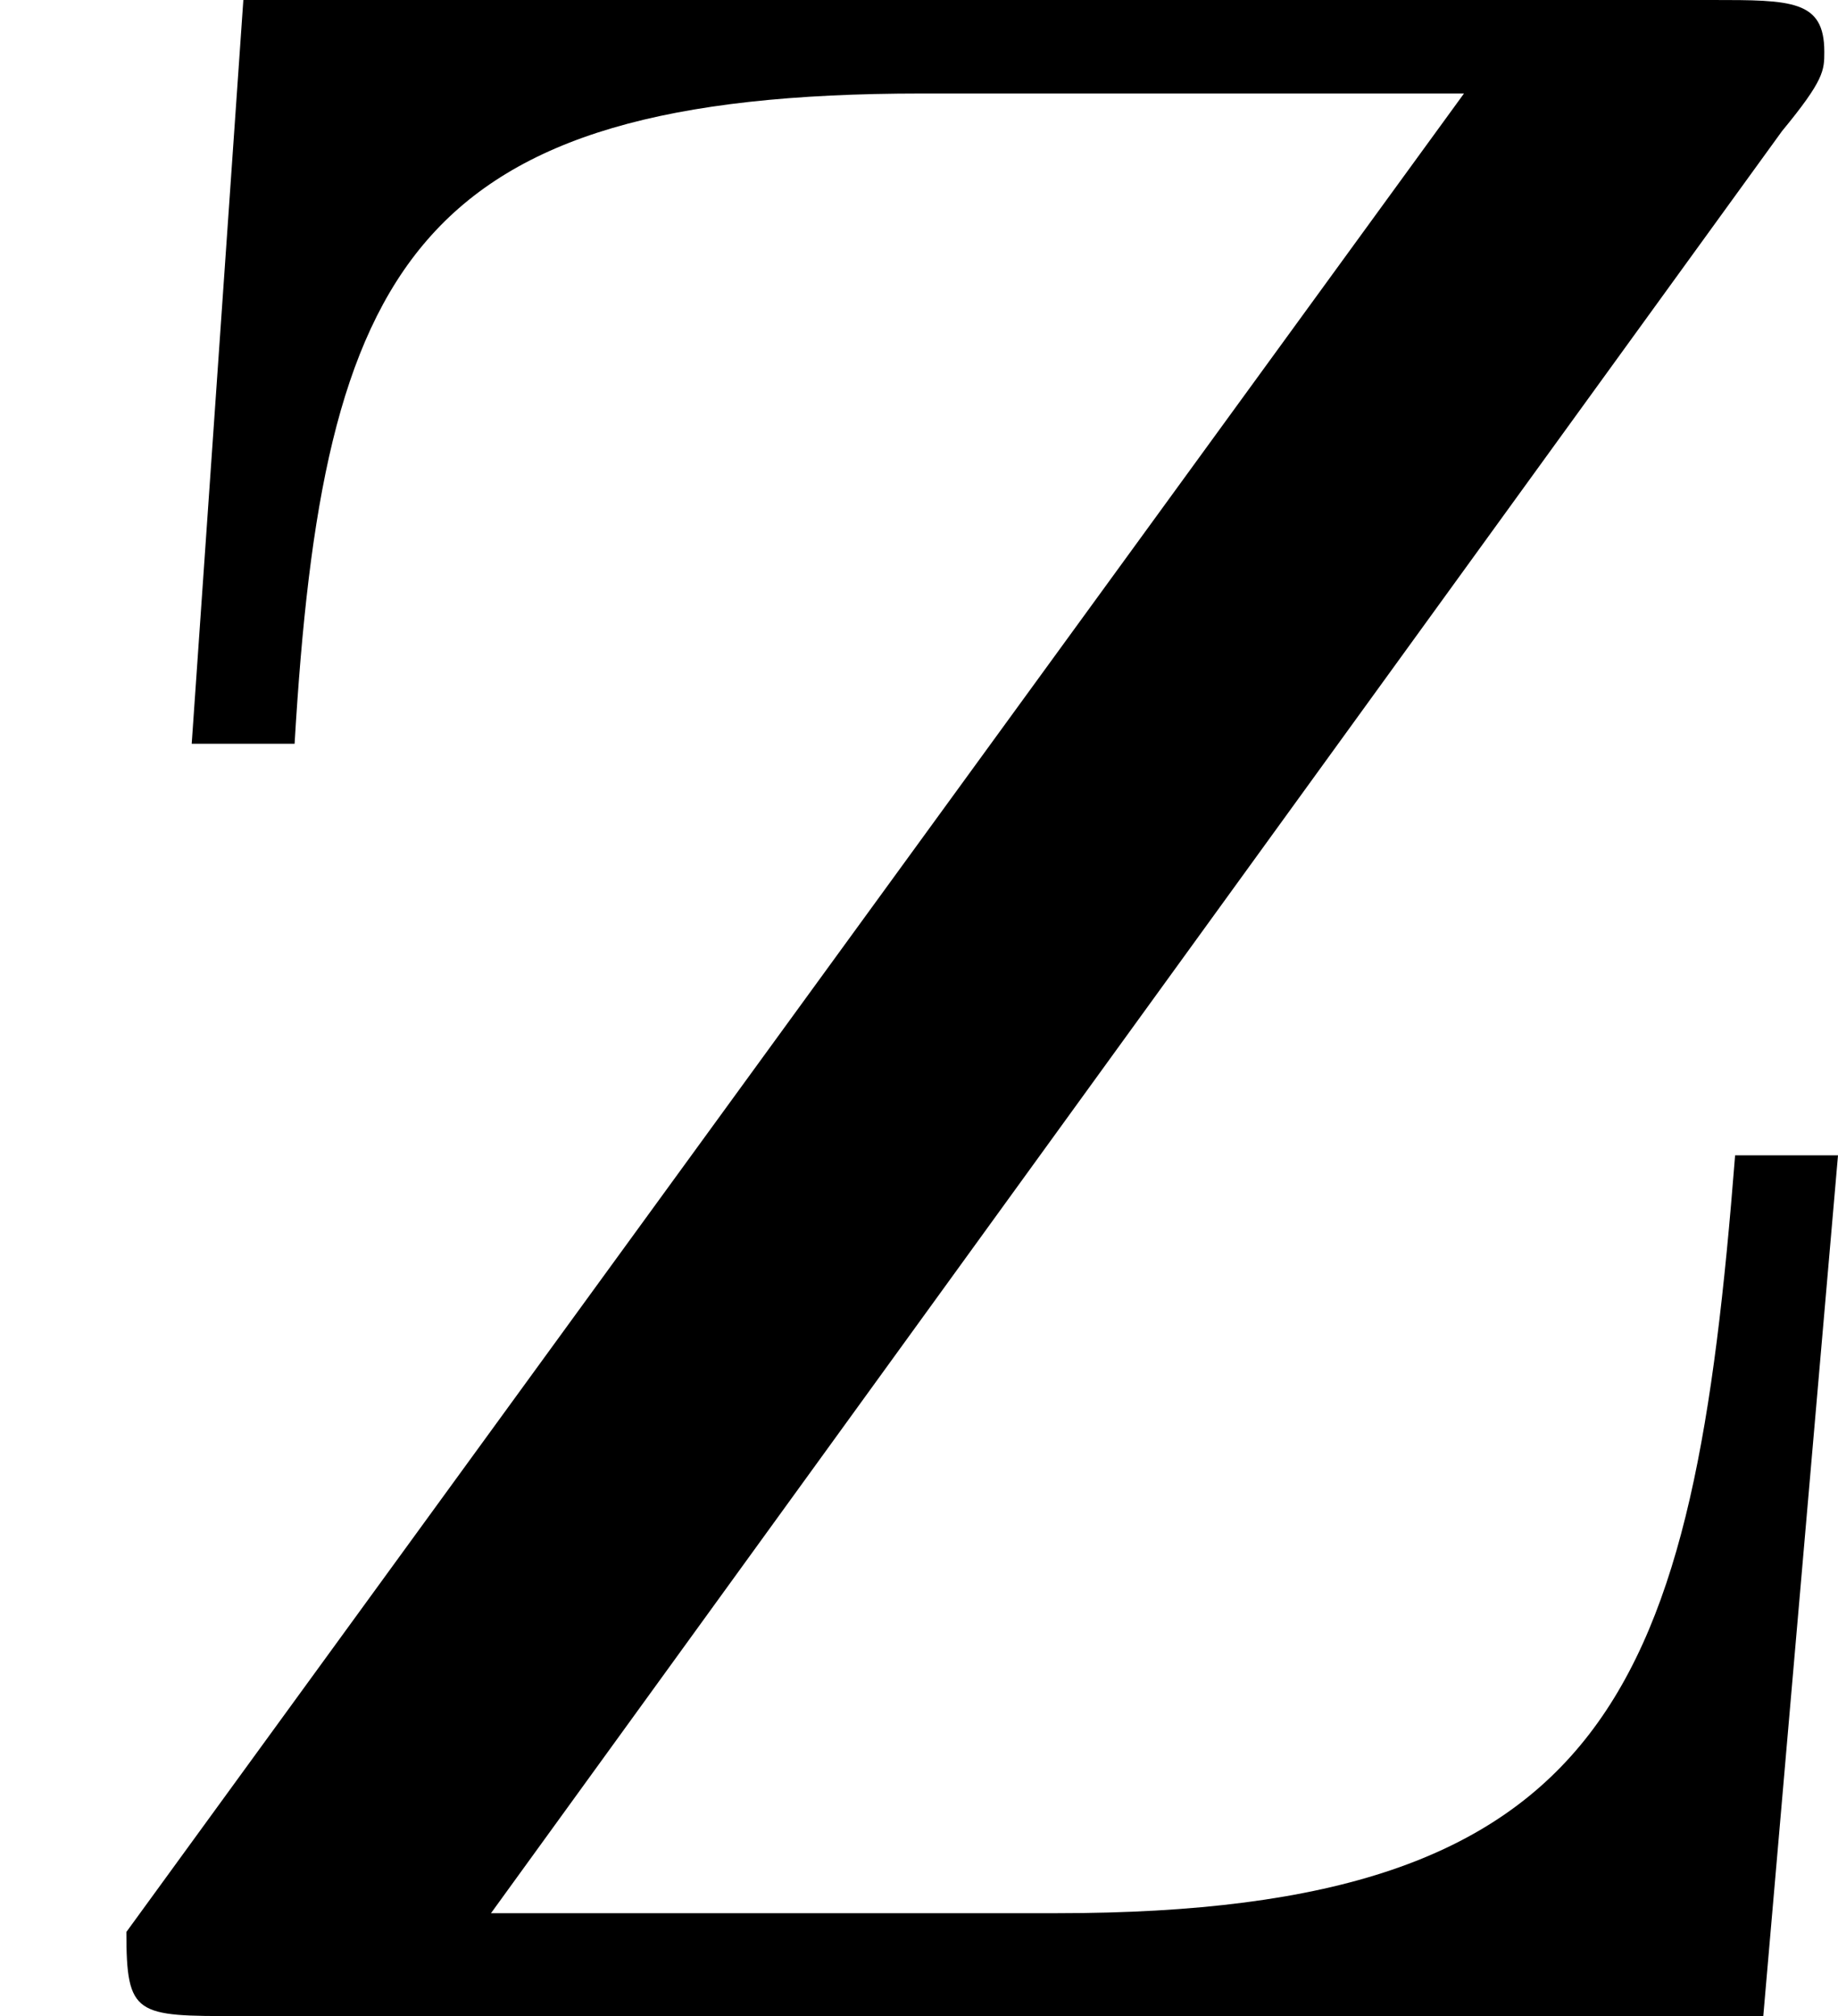 <?xml version='1.0' encoding='UTF-8'?>
<!-- This file was generated by dvisvgm 2.3.5 -->
<svg height='5.153pt' version='1.1' viewBox='40.79 311.209 4.698 5.153' width='4.698pt' xmlns='http://www.w3.org/2000/svg' xmlns:xlink='http://www.w3.org/1999/xlink'>
<defs>
<path d='M4.555 -4.818C4.663 -4.949 4.663 -4.973 4.663 -5.021C4.663 -5.153 4.579 -5.153 4.376 -5.153H0.622L0.49 -3.252H0.753C0.825 -4.471 1.052 -4.914 2.355 -4.914H3.742L0.323 -0.215C0.323 0 0.347 0 0.61 0H4.507L4.698 -2.2H4.435C4.328 -0.837 4.125 -0.263 2.702 -0.263H1.255L4.555 -4.818Z' id='g46-122'/>
</defs>
<g id='page1'>
<use x='40.79' xlink:href='#g46-122' y='316.362'/>
</g>
</svg>